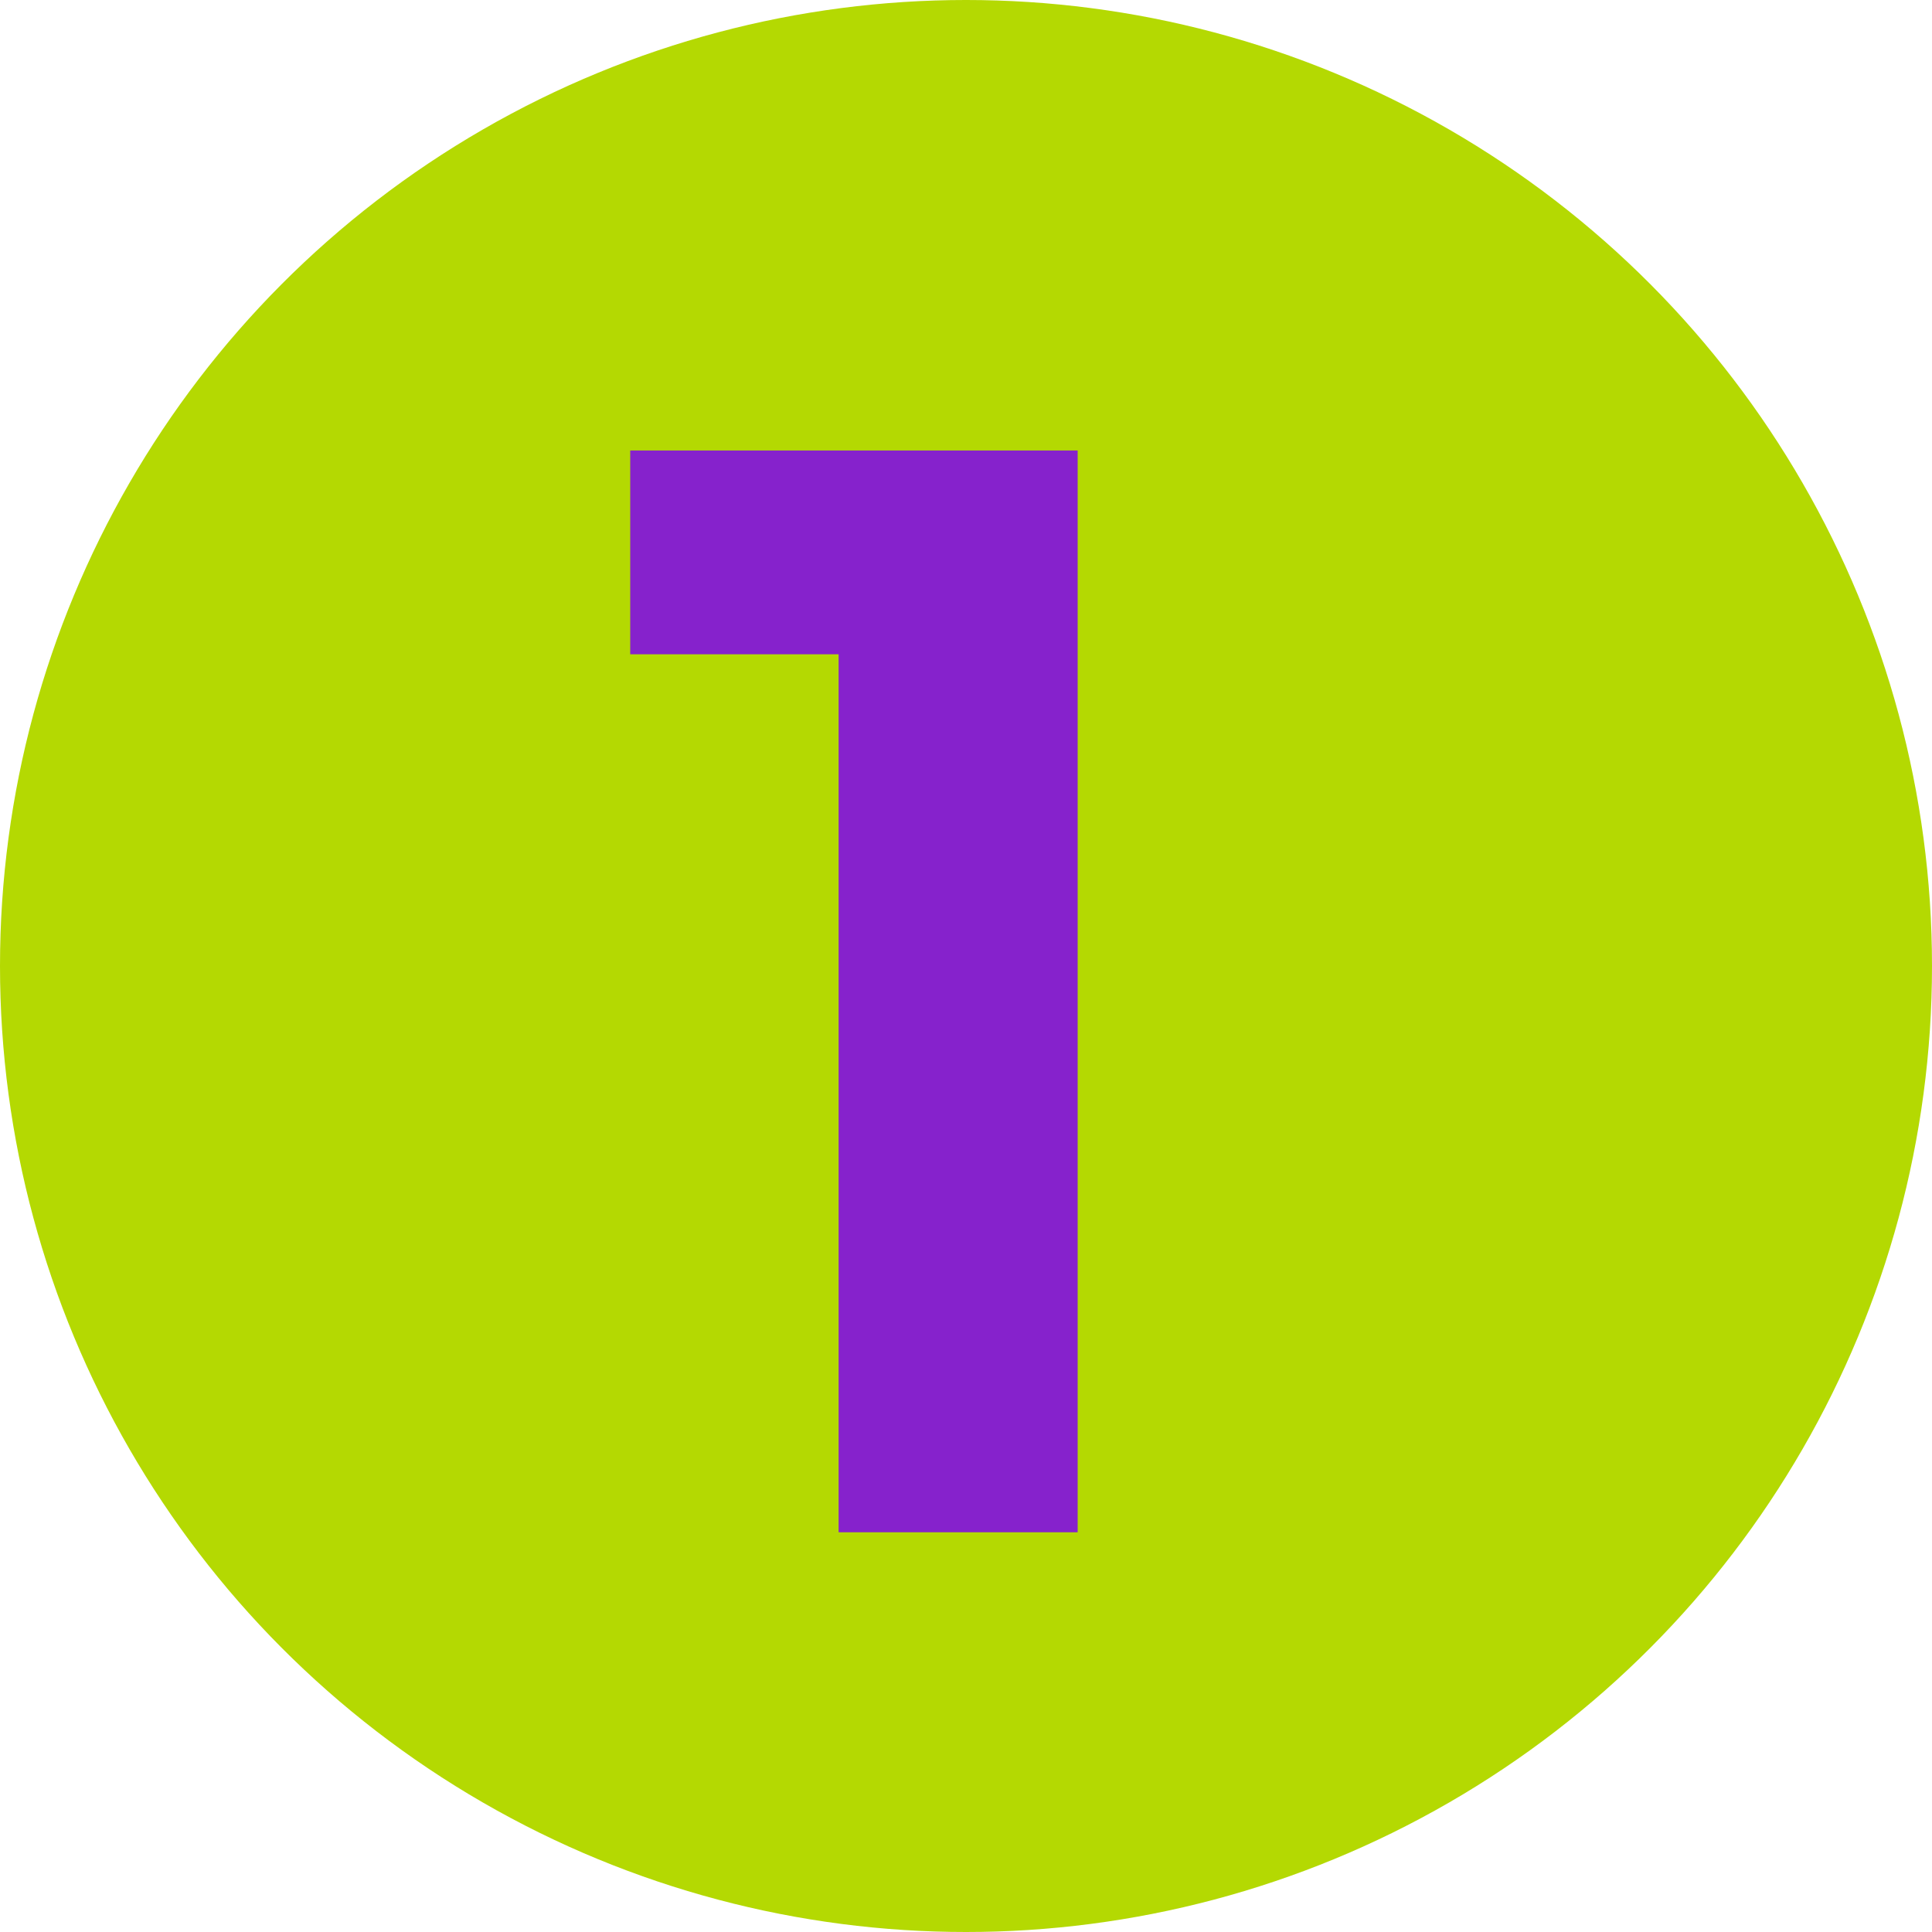 <svg width="29" height="29" viewBox="0 0 29 29" fill="none" xmlns="http://www.w3.org/2000/svg">
<circle cx="14.5" cy="14.5" r="14.5" fill="#B4D902"/>
<path d="M12.588 23V6.762H16.176V23H12.588ZM9.46 9.821V6.762H15.946V9.821H9.46Z" fill="#8622CC"/>
</svg>
